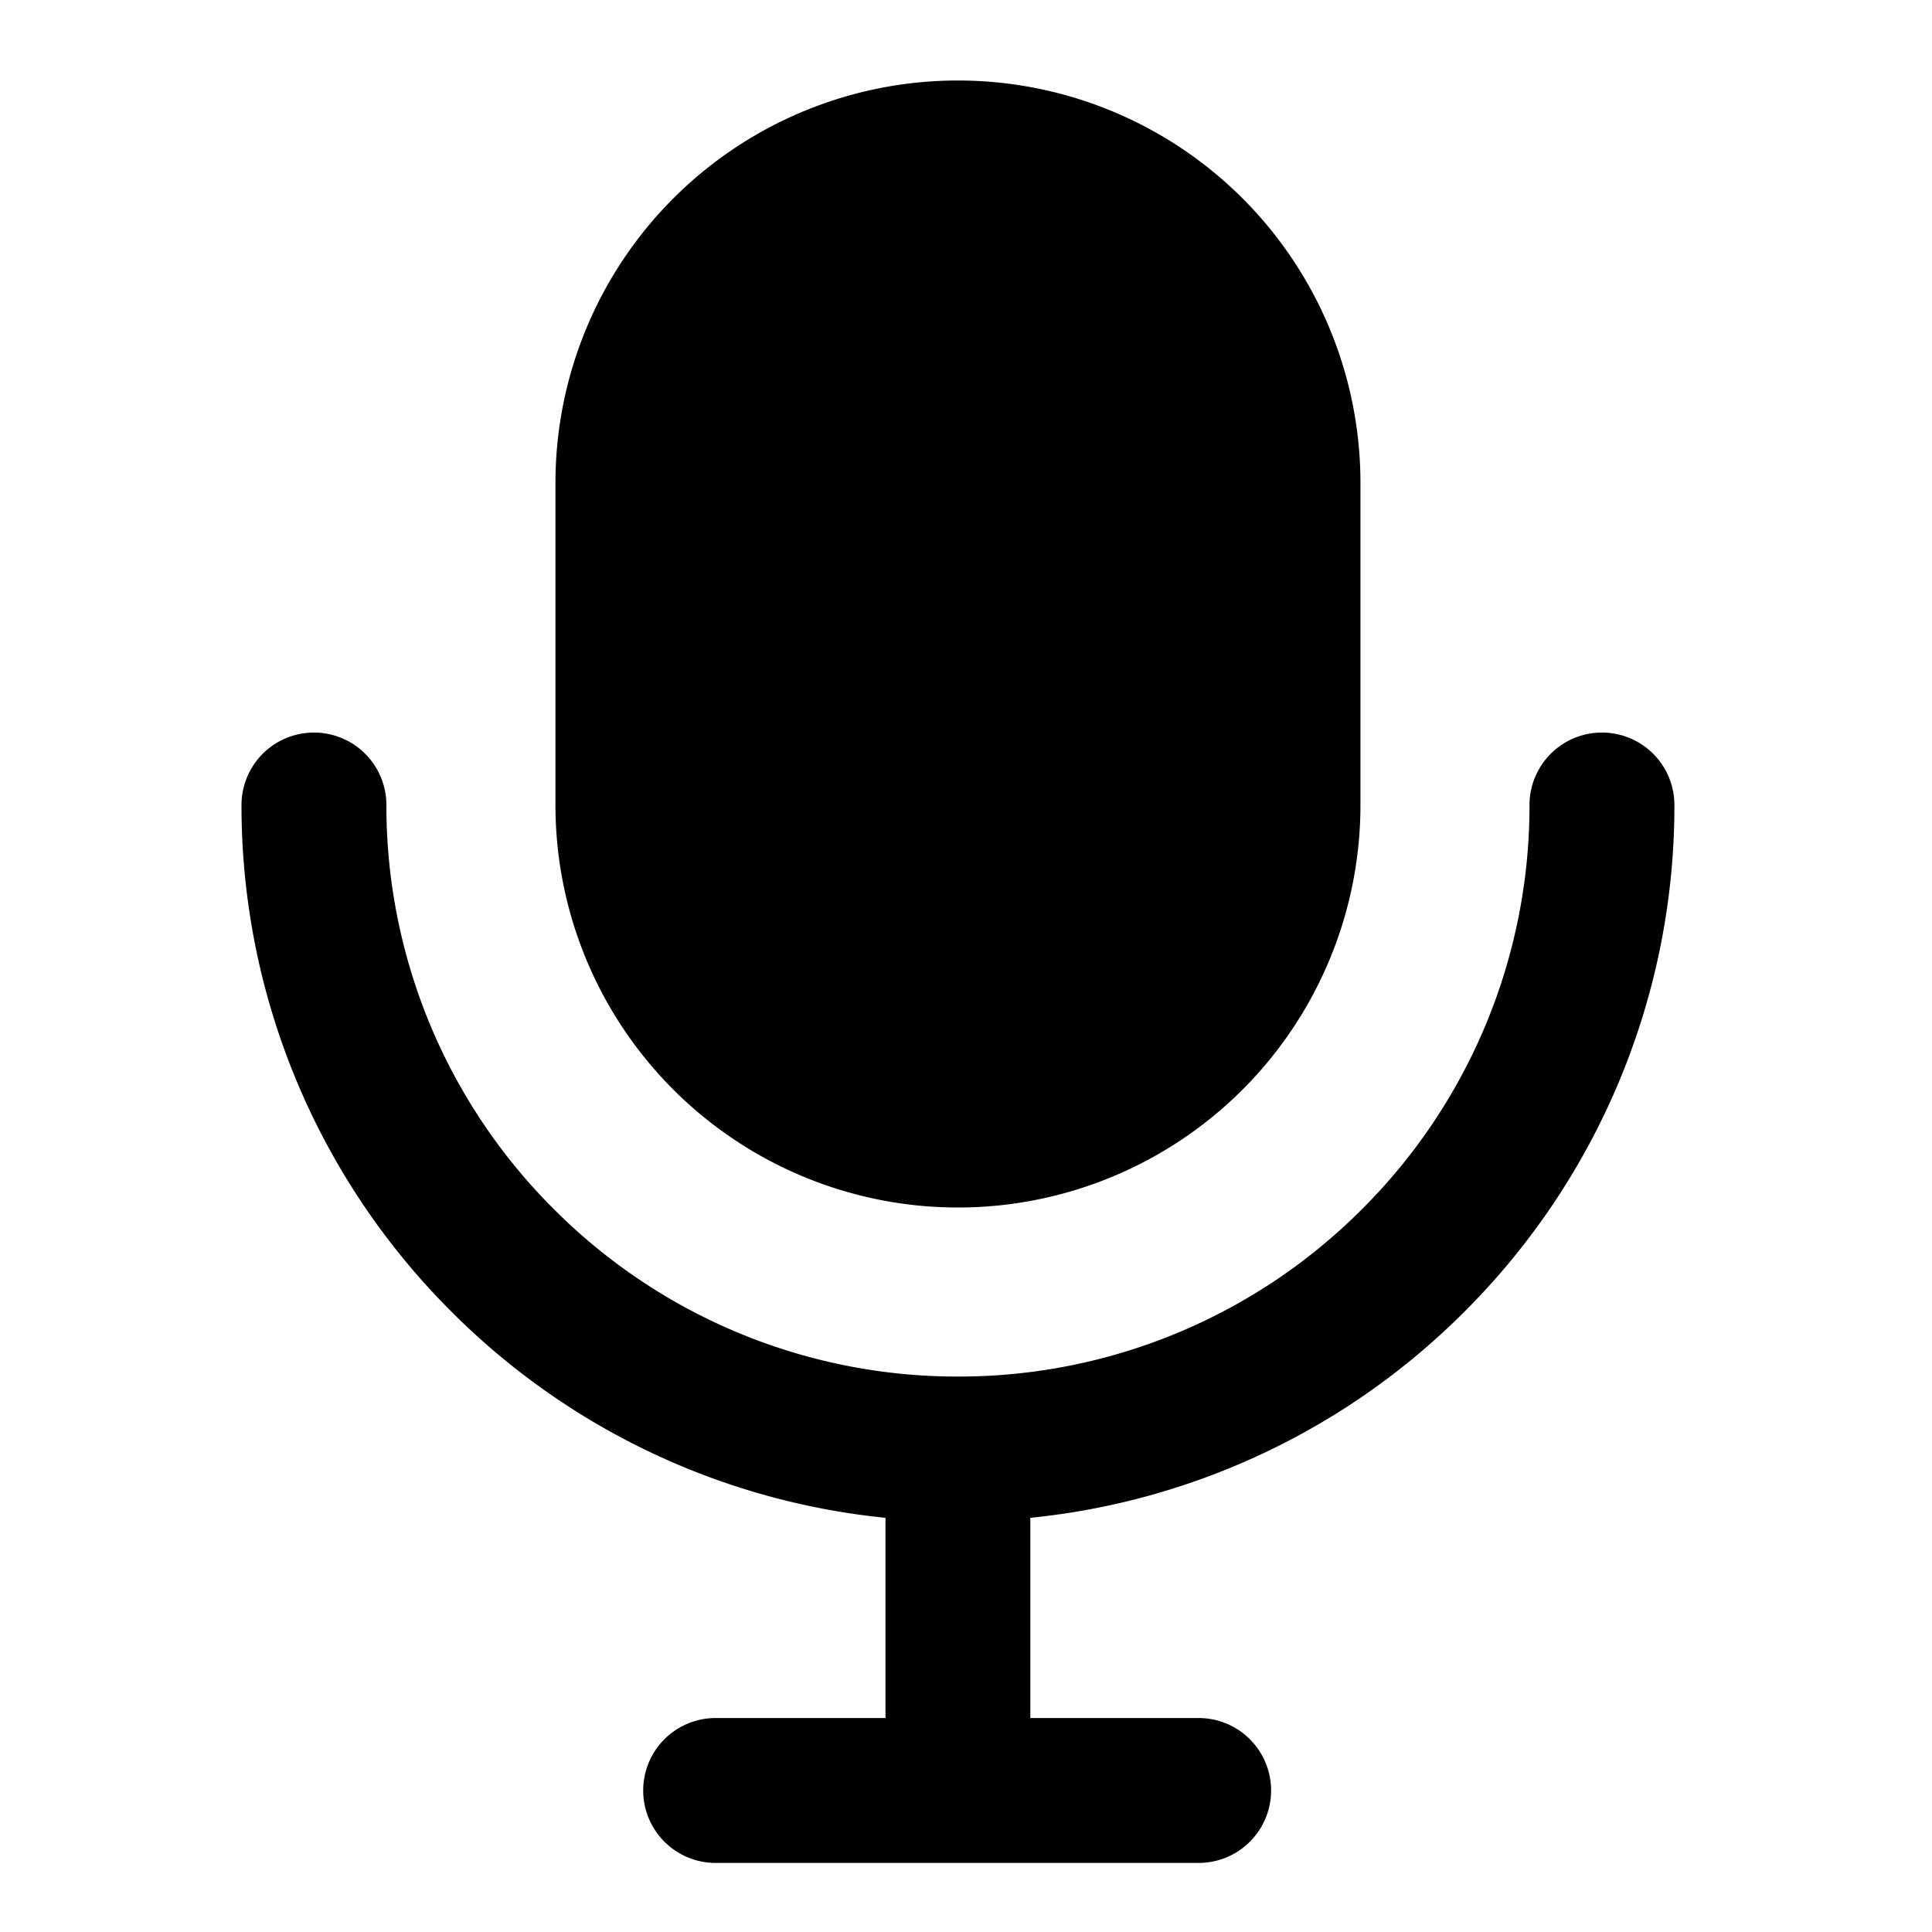 <svg xmlns="http://www.w3.org/2000/svg" width="24" height="24" fill="currentColor" viewBox="0 0 24 24">
  <path d="M19.9 9.1a.9.9 0 0 1 .9.9 8.874 8.874 0 0 1-2.607 6.293 8.87 8.87 0 0 1-5.394 2.562v2.487h2.091a.9.9 0 1 1 0 1.8h-6a.9.9 0 0 1 0-1.8H11v-2.487a8.87 8.87 0 0 1-5.393-2.562A8.873 8.873 0 0 1 3 10a.9.9 0 1 1 1.8 0 7.07 7.07 0 0 0 2.08 5.02 7.074 7.074 0 0 0 5.02 2.08 7.07 7.07 0 0 0 5.02-2.08A7.074 7.074 0 0 0 19 10a.9.9 0 0 1 .9-.9Zm-8-8.1a5 5 0 0 1 5 5v4a5 5 0 0 1-10 0V6a5 5 0 0 1 5-5Z"/>
</svg>

